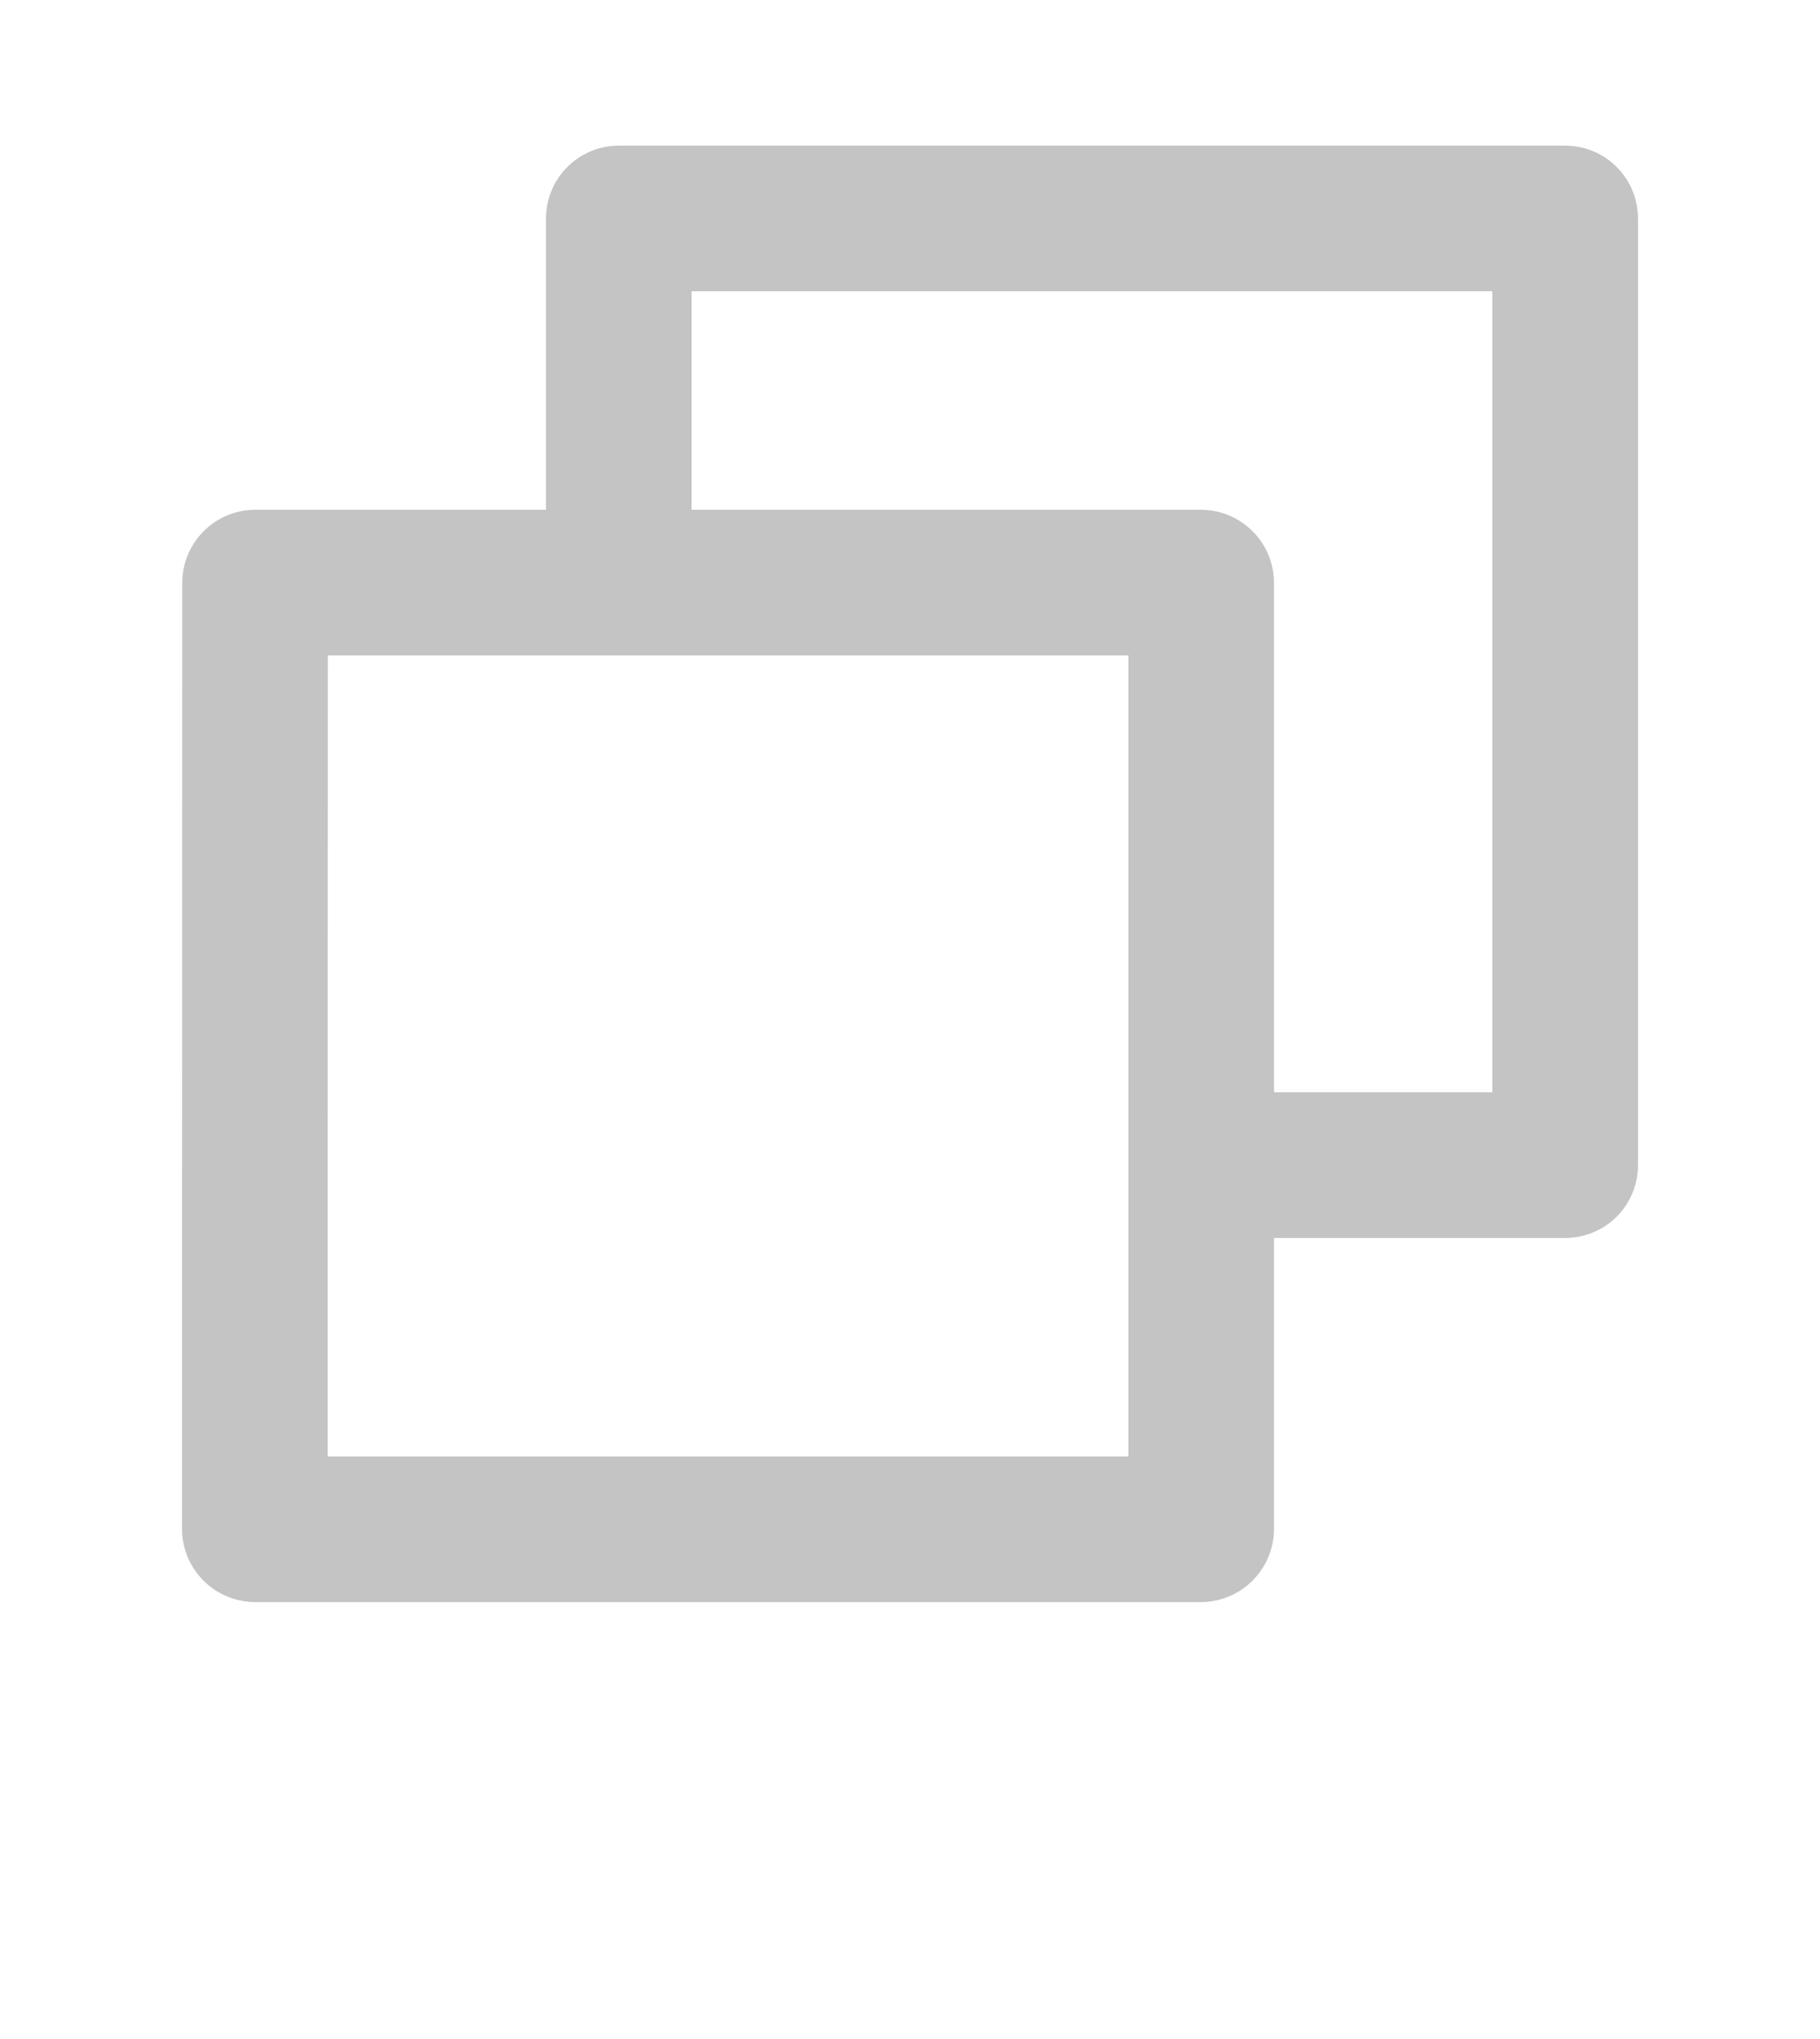 <svg width="25" height="28" viewBox="0 0 25 28" fill="none" xmlns="http://www.w3.org/2000/svg">
<path d="M7.5 7V3C7.5 2.735 7.605 2.48 7.793 2.293C7.98 2.105 8.235 2 8.5 2H21.5C21.765 2 22.02 2.105 22.207 2.293C22.395 2.48 22.5 2.735 22.5 3V16C22.5 16.265 22.395 16.52 22.207 16.707C22.02 16.895 21.765 17 21.5 17H17.5V20.993C17.5 21.549 17.051 22 16.493 22H3.507C3.375 22 3.244 21.974 3.121 21.924C2.999 21.873 2.888 21.799 2.795 21.705C2.701 21.612 2.627 21.501 2.576 21.378C2.526 21.256 2.5 21.125 2.5 20.993L2.503 8.007C2.503 7.451 2.952 7 3.51 7H7.5ZM9.5 7H16.493C17.049 7 17.5 7.449 17.5 8.007V15H20.5V4H9.5V7ZM4.503 9L4.5 20H15.5V9H4.503Z" fill="#C4C4C4"/>
</svg>
